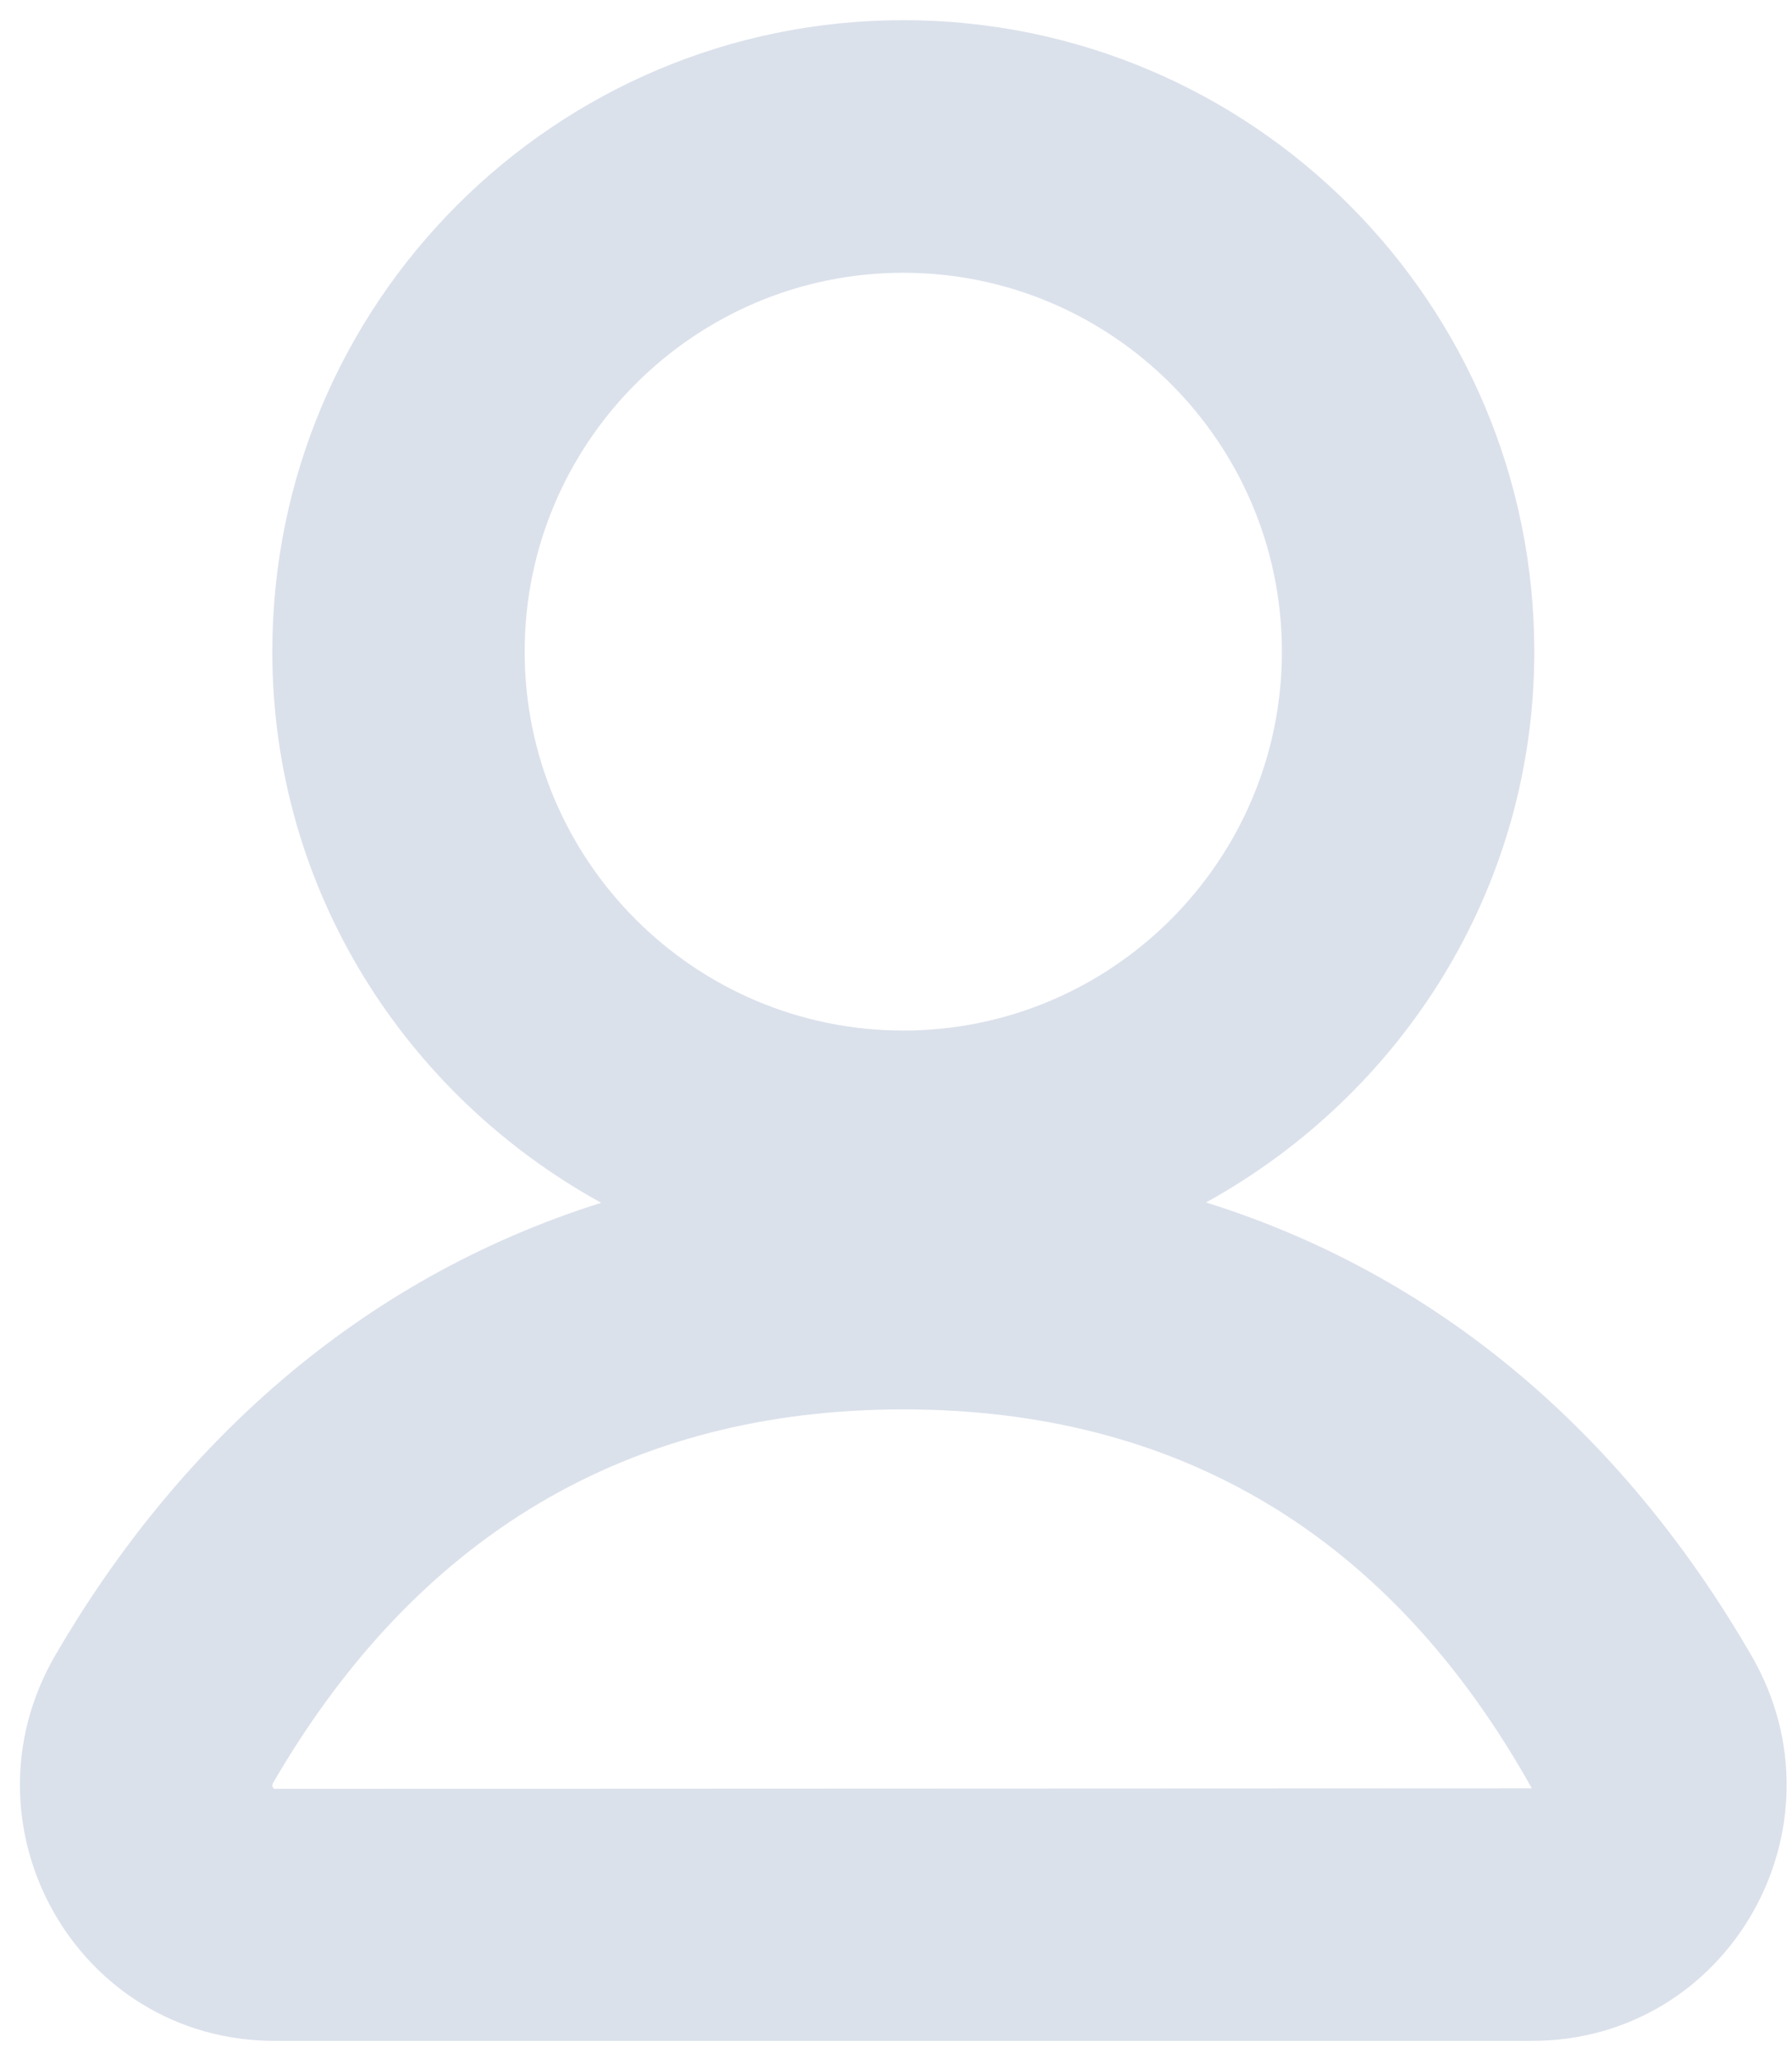 <svg 
 xmlns="http://www.w3.org/2000/svg"
 xmlns:xlink="http://www.w3.org/1999/xlink"
 width="47px" height="54px">
<path fill-rule="evenodd"  fill="rgb(219, 225, 235)"
 d="M45.939,43.419 C42.794,37.979 38.086,33.551 31.632,31.532 C36.739,28.712 40.241,23.338 40.241,17.088 C40.241,7.943 32.830,0.529 23.691,0.529 C14.551,0.529 7.142,7.943 7.142,17.088 C7.142,23.345 10.650,28.724 15.767,31.541 C9.354,33.559 4.618,37.964 1.454,43.399 C-1.155,47.883 2.019,53.519 7.205,53.519 L40.176,53.519 C45.352,53.519 48.530,47.904 45.939,43.419 ZM23.691,7.153 C29.166,7.153 33.621,11.610 33.621,17.088 C33.621,22.567 29.166,27.024 23.691,27.024 C18.216,27.024 13.761,22.567 13.761,17.088 C13.761,11.610 18.216,7.153 23.691,7.153 ZM7.191,46.909 C7.111,46.842 7.151,46.773 7.175,46.733 C10.949,40.248 16.506,36.959 23.691,36.959 C30.903,36.959 36.460,40.248 40.176,46.895 L7.191,46.909 Z"/>
</svg>